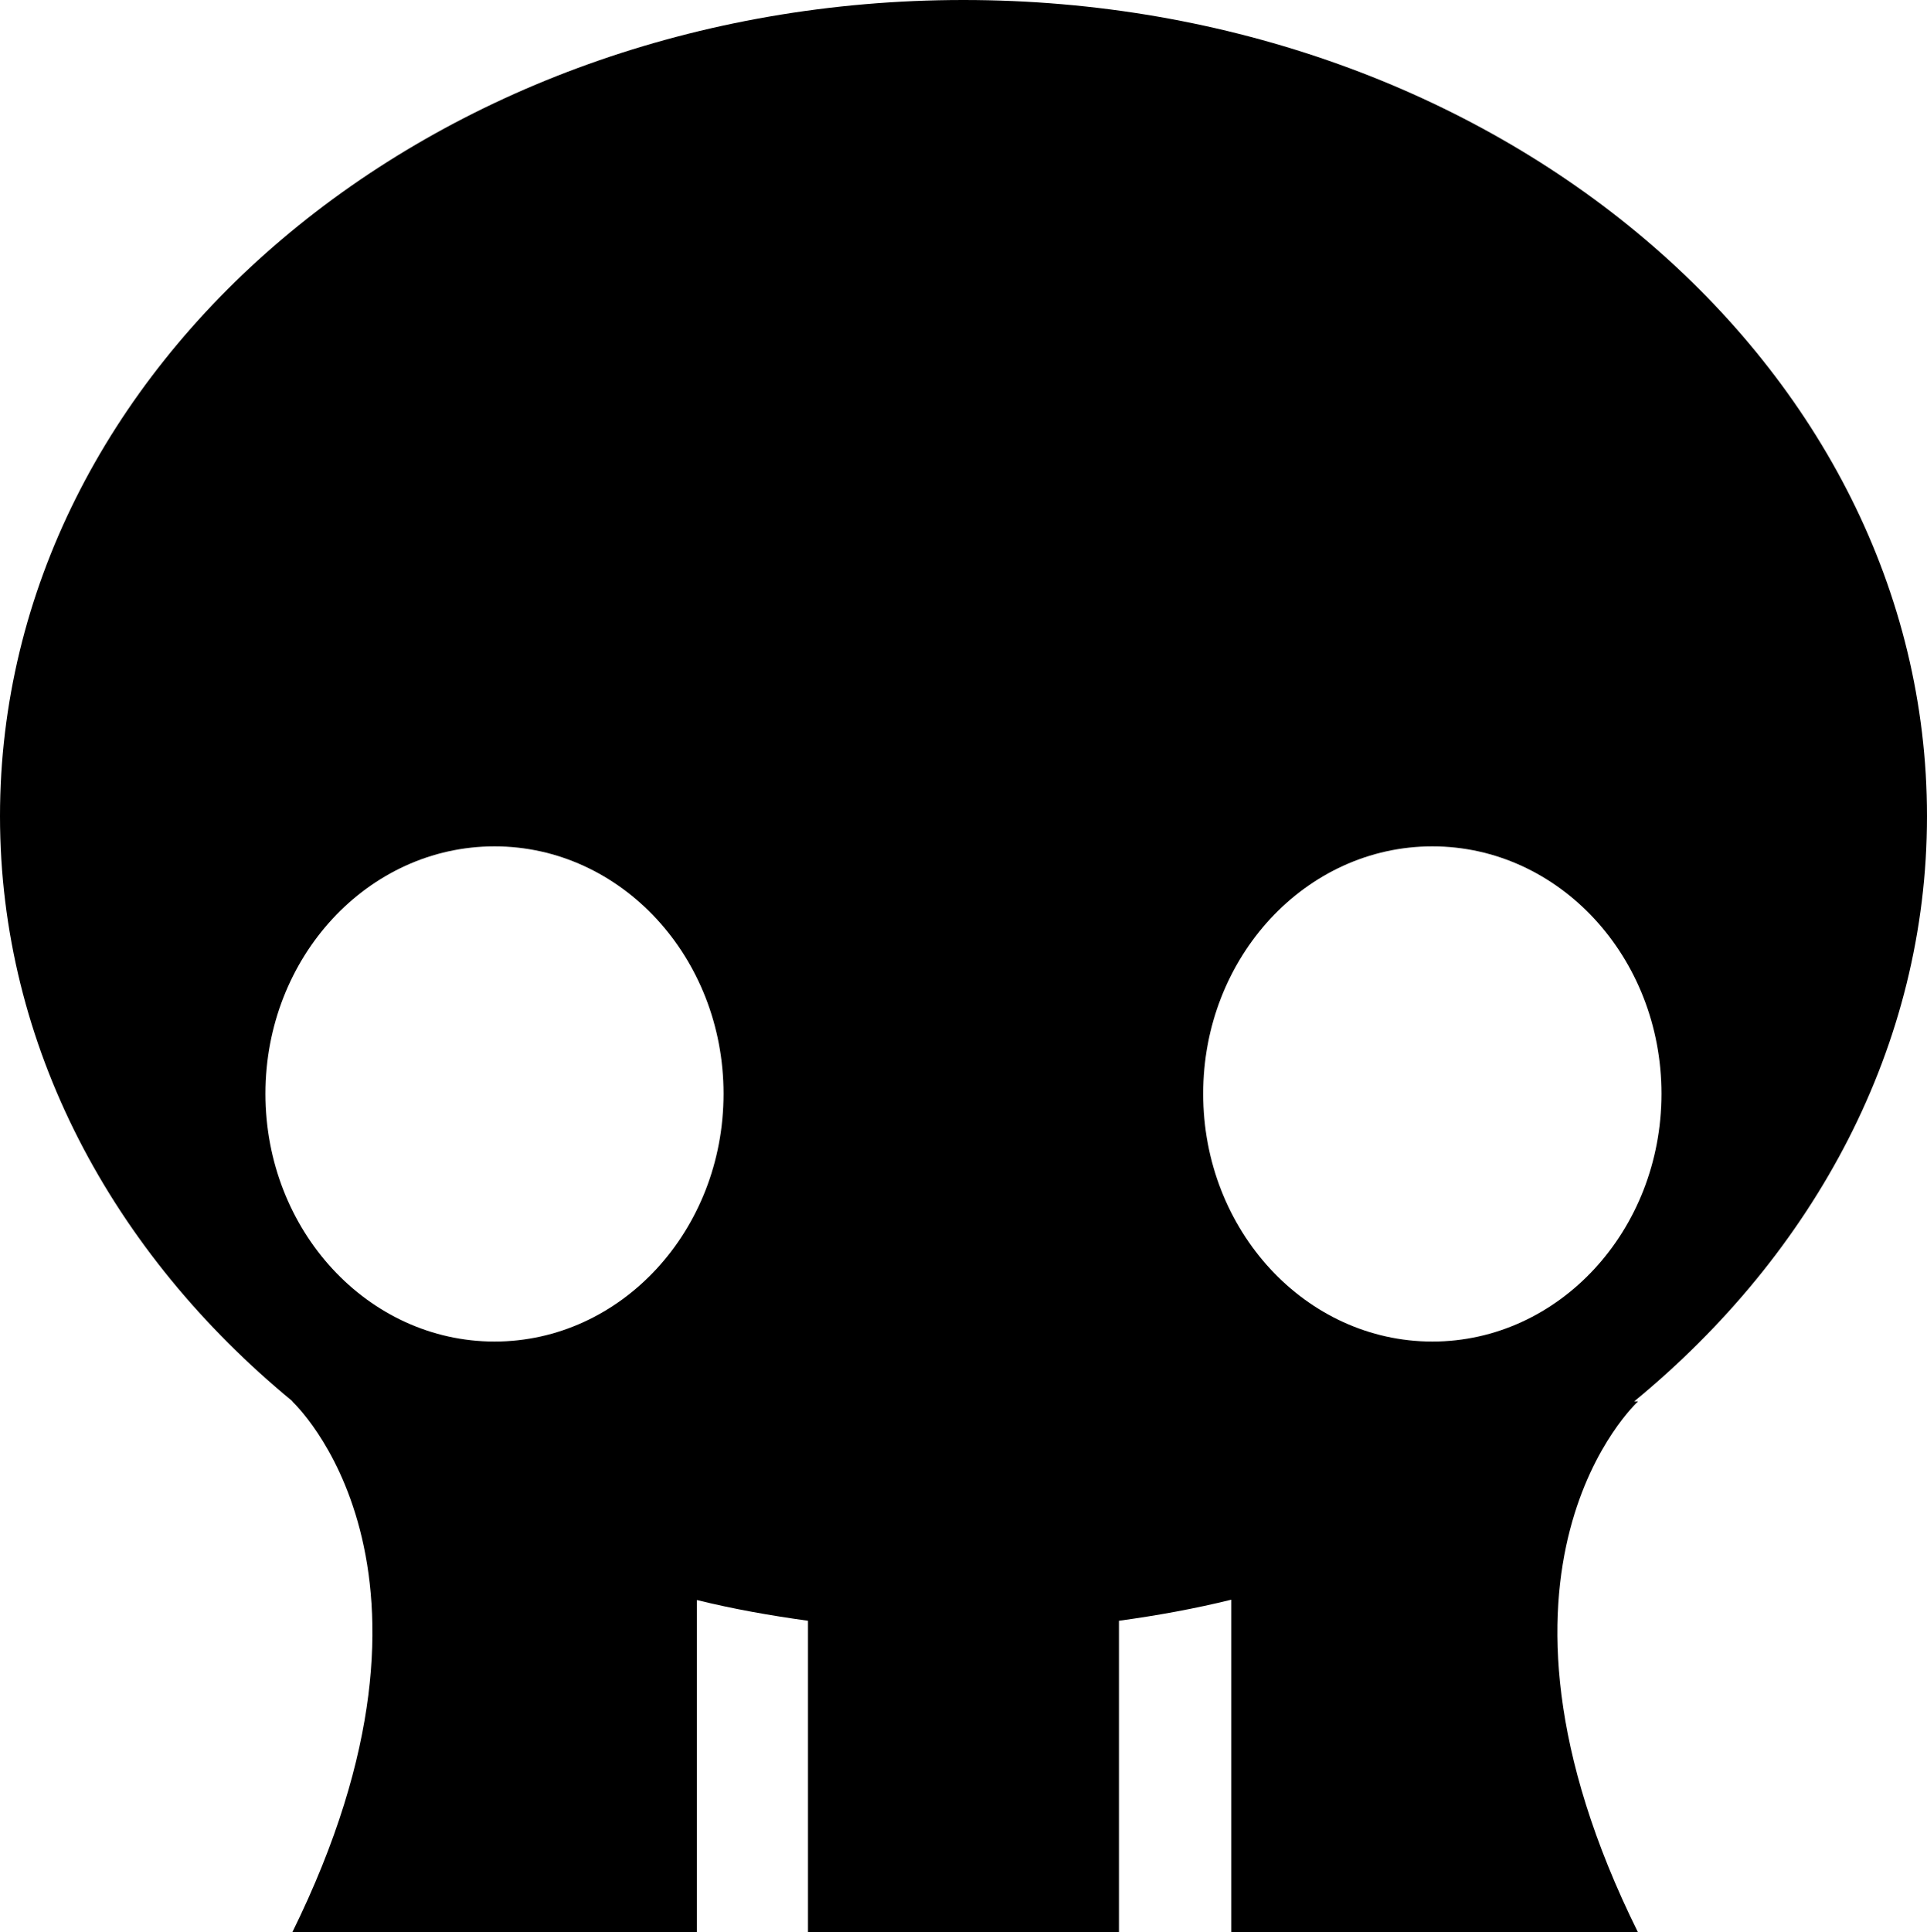 <?xml version="1.0" encoding="utf-8"?>
<!-- Generator: Adobe Illustrator 16.0.0, SVG Export Plug-In . SVG Version: 6.00 Build 0)  -->
<!DOCTYPE svg PUBLIC "-//W3C//DTD SVG 1.1//EN" "http://www.w3.org/Graphics/SVG/1.1/DTD/svg11.dtd">
<svg version="1.1" id="Layer_1" xmlns="http://www.w3.org/2000/svg" xmlns:xlink="http://www.w3.org/1999/xlink" x="0px" y="0px"
	 width="41.822px" height="41.927px" viewBox="0 0 41.822 41.927" enable-background="new 0 0 41.822 41.927" xml:space="preserve">
<path d="M41.822,17.71C41.822,7.928,32.457,0,20.909,0C9.362,0,0,7.928,0,17.71c0,4.986,2.439,9.482,6.352,12.699h-0.01
	c0,0,3.916,3.584,0,11.524h8.783c0,0,0-3.938,0-7.214c0.783,0.194,1.592,0.337,2.411,0.45v6.764h6.749v-6.764
	c0.829-0.113,1.646-0.262,2.438-0.457c0,3.276,0,7.221,0,7.221h8.828c-3.938-7.94,0-11.524,0-11.524h-0.085
	C39.381,27.192,41.822,22.696,41.822,17.71z M10.733,29.11c-2.746,0-4.972-2.407-4.972-5.377c0-2.965,2.226-5.368,4.972-5.368
	c2.743,0,4.97,2.403,4.97,5.368C15.704,26.703,13.477,29.11,10.733,29.11z M31.087,29.11c-2.746,0-4.974-2.407-4.974-5.377
	c0-2.965,2.228-5.368,4.974-5.368s4.972,2.403,4.972,5.368C36.059,26.703,33.833,29.11,31.087,29.11z"/>
</svg>
